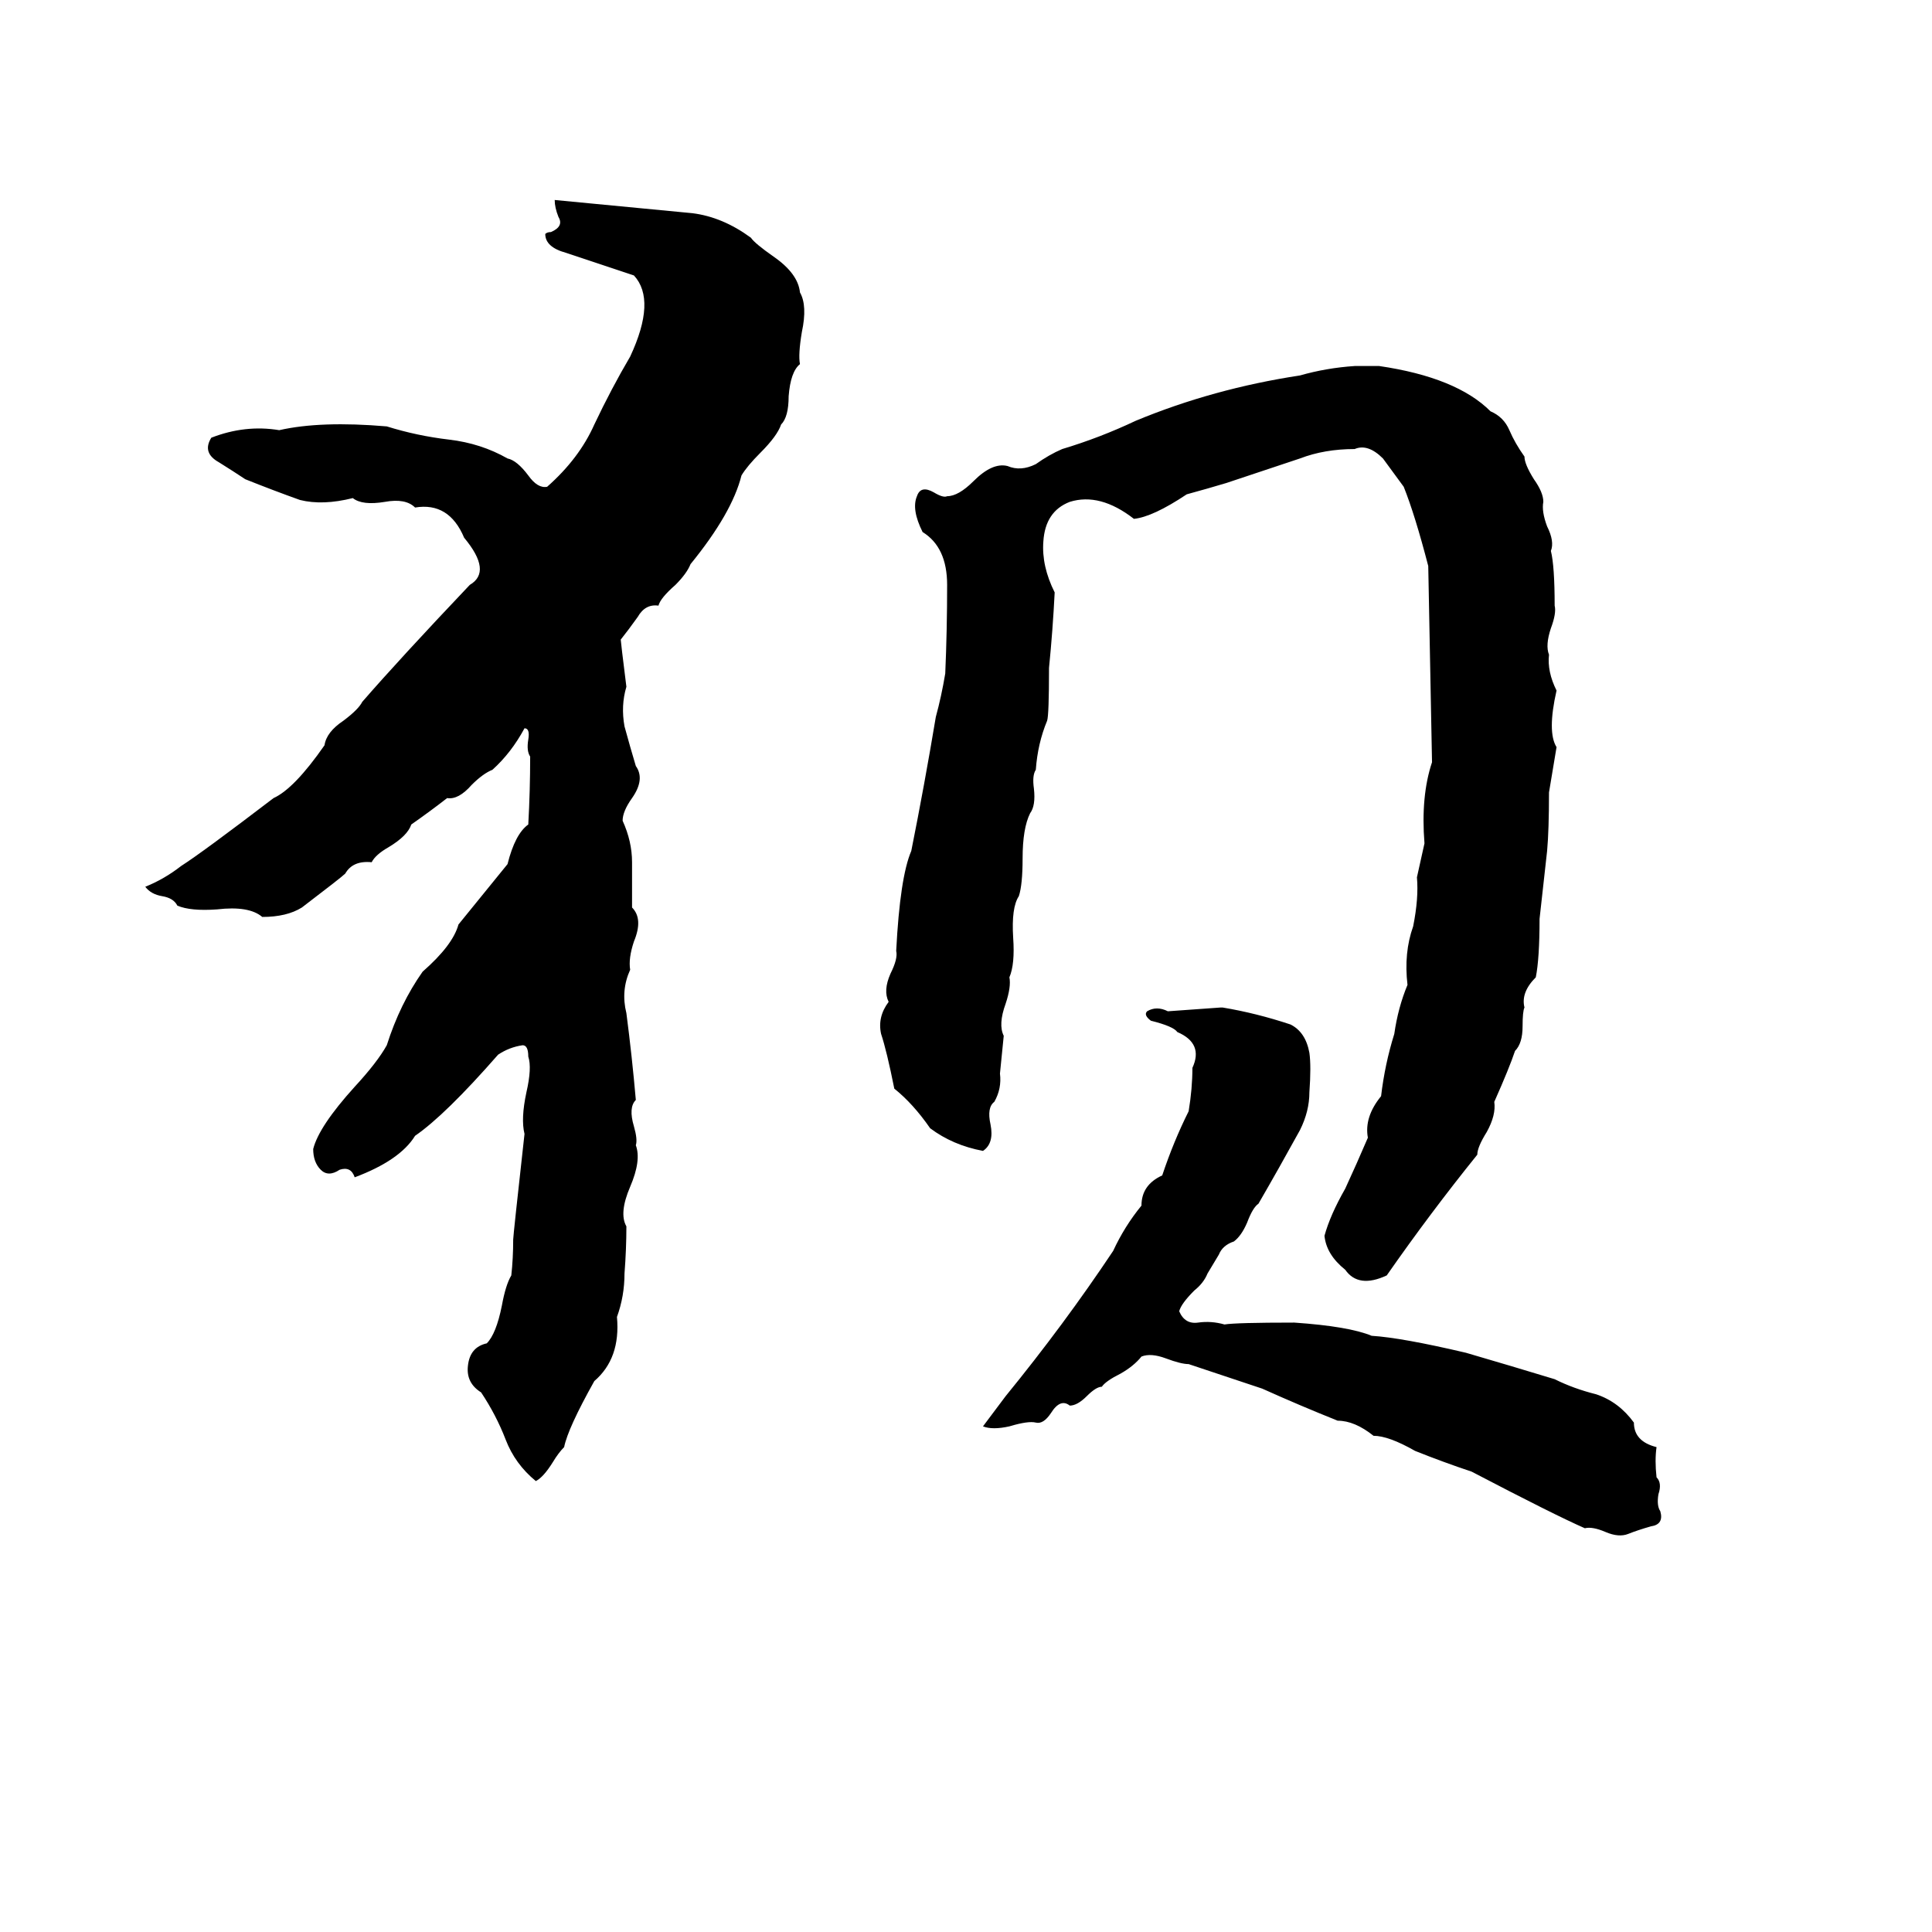 <svg xmlns="http://www.w3.org/2000/svg" viewBox="0 -800 1024 1024">
	<path fill="#000000" d="M294 -694L367 -687Q383 -685 398 -674Q400 -671 410 -664Q423 -655 424 -645Q428 -638 425 -624Q423 -612 424 -607Q419 -603 418 -590Q418 -579 414 -575Q412 -569 403 -560Q396 -553 393 -548Q388 -528 366 -501Q364 -496 358 -490Q350 -483 349 -479Q342 -480 338 -473Q333 -466 329 -461Q329 -460 332 -436Q329 -426 331 -415Q334 -404 337 -394Q342 -387 335 -377Q330 -370 330 -365Q335 -354 335 -343Q335 -331 335 -319Q341 -313 336 -301Q333 -292 334 -286Q329 -275 332 -263Q335 -240 337 -217Q333 -213 336 -203Q338 -196 337 -193Q340 -185 334 -171Q328 -157 332 -150Q332 -138 331 -125Q331 -113 327 -102Q329 -80 315 -68Q301 -43 299 -33Q296 -30 293 -25Q288 -17 284 -15Q273 -24 268 -37Q263 -50 255 -62Q247 -67 248 -76Q249 -86 258 -88Q263 -93 266 -108Q268 -119 271 -124Q272 -133 272 -143Q272 -145 278 -199Q276 -207 279 -221Q282 -234 280 -240Q280 -246 277 -246Q270 -245 264 -241Q236 -209 220 -198Q212 -185 188 -176Q186 -182 180 -180Q174 -176 170 -180Q166 -184 166 -191Q169 -203 188 -224Q200 -237 205 -246Q212 -268 224 -285Q240 -299 243 -310Q256 -326 269 -342Q273 -358 280 -363Q281 -381 281 -399Q279 -402 280 -408Q281 -414 278 -414Q271 -401 261 -392Q256 -390 250 -384Q243 -376 237 -377Q228 -370 218 -363Q216 -357 206 -351Q199 -347 197 -343Q187 -344 183 -337Q181 -335 160 -319Q152 -314 139 -314Q132 -320 115 -318Q101 -317 94 -320Q92 -324 86 -325Q80 -326 77 -330Q87 -334 96 -341Q107 -348 145 -377Q156 -382 172 -405Q173 -412 182 -418Q190 -424 192 -428Q212 -451 249 -490Q261 -497 246 -515Q238 -534 220 -531Q215 -536 204 -534Q192 -532 187 -536Q171 -532 159 -535Q145 -540 130 -546Q124 -550 116 -555Q107 -560 112 -568Q130 -575 148 -572Q170 -577 205 -574Q221 -569 238 -567Q255 -565 269 -557Q274 -556 280 -548Q285 -541 290 -542Q307 -557 315 -575Q324 -594 334 -611Q348 -641 336 -654Q318 -660 300 -666Q289 -669 289 -676Q290 -677 292 -677Q299 -680 296 -685Q294 -690 294 -694ZM718 -606H731Q772 -600 790 -582Q797 -579 800 -572Q803 -565 808 -558Q808 -554 813 -546Q818 -539 818 -534Q817 -529 820 -521Q824 -513 822 -508Q824 -500 824 -479Q825 -475 822 -467Q819 -458 821 -453Q820 -444 825 -434Q820 -412 825 -404Q823 -392 821 -380Q821 -360 820 -349Q818 -331 816 -313Q816 -292 814 -282Q806 -274 808 -266Q807 -264 807 -256Q807 -247 803 -243Q800 -234 792 -216Q793 -209 788 -200Q783 -192 783 -188Q758 -157 735 -124Q720 -117 713 -127Q703 -135 702 -145Q705 -156 713 -170Q719 -183 725 -197Q723 -208 732 -219Q734 -236 739 -252Q741 -266 746 -278Q744 -295 749 -309Q752 -324 751 -335Q753 -344 755 -353Q753 -378 759 -396Q758 -448 757 -500Q750 -527 744 -542Q736 -553 733 -557Q725 -565 718 -562Q702 -562 689 -557L650 -544Q640 -541 629 -538Q611 -526 601 -525Q583 -539 567 -534Q554 -529 553 -513Q552 -500 559 -486Q558 -466 556 -446Q556 -421 555 -418Q550 -406 549 -392Q547 -389 548 -382Q549 -373 546 -369Q542 -361 542 -345Q542 -331 540 -325Q536 -319 537 -303Q538 -289 535 -282Q536 -277 533 -268Q529 -257 532 -251Q531 -241 530 -231Q531 -223 527 -216Q523 -213 525 -204Q527 -194 521 -190Q505 -193 493 -202Q484 -215 474 -223Q470 -243 467 -252Q465 -261 471 -269Q468 -275 472 -284Q476 -292 475 -296Q477 -335 483 -349Q490 -384 496 -420Q499 -431 501 -443Q502 -466 502 -490Q502 -510 489 -518Q483 -530 486 -537Q488 -543 495 -539Q500 -536 502 -537Q508 -537 516 -545Q526 -555 534 -553Q541 -550 549 -554Q556 -559 563 -562Q583 -568 602 -577Q643 -594 689 -601Q703 -605 718 -606ZM647 -266H648Q666 -263 684 -257Q692 -253 694 -242Q695 -235 694 -221Q694 -211 689 -201Q678 -181 667 -162Q664 -160 661 -152Q658 -145 654 -142Q648 -140 646 -135Q643 -130 640 -125Q638 -120 633 -116Q626 -109 625 -105Q628 -98 635 -99Q642 -100 649 -98Q655 -99 686 -99Q715 -97 727 -92Q743 -91 777 -83Q801 -76 824 -69Q834 -64 846 -61Q858 -57 866 -46Q866 -36 878 -33Q877 -26 878 -17Q881 -14 879 -8Q878 -2 880 1Q882 8 875 9Q868 11 863 13Q858 15 851 12Q844 9 840 10Q824 3 780 -20Q765 -25 750 -31Q736 -39 728 -39Q718 -47 709 -47Q689 -55 669 -64L630 -77Q626 -77 618 -80Q610 -83 605 -81Q601 -76 594 -72Q586 -68 584 -65Q581 -65 576 -60Q571 -55 567 -55Q562 -59 557 -51Q553 -45 549 -46Q545 -47 535 -44Q526 -42 521 -44Q527 -52 533 -60Q564 -98 590 -137Q596 -150 605 -161Q605 -172 616 -177Q622 -195 630 -211Q632 -223 632 -234Q638 -247 624 -253Q622 -256 610 -259Q606 -262 608 -264Q613 -267 619 -264Q633 -265 647 -266Z"/>
</svg>